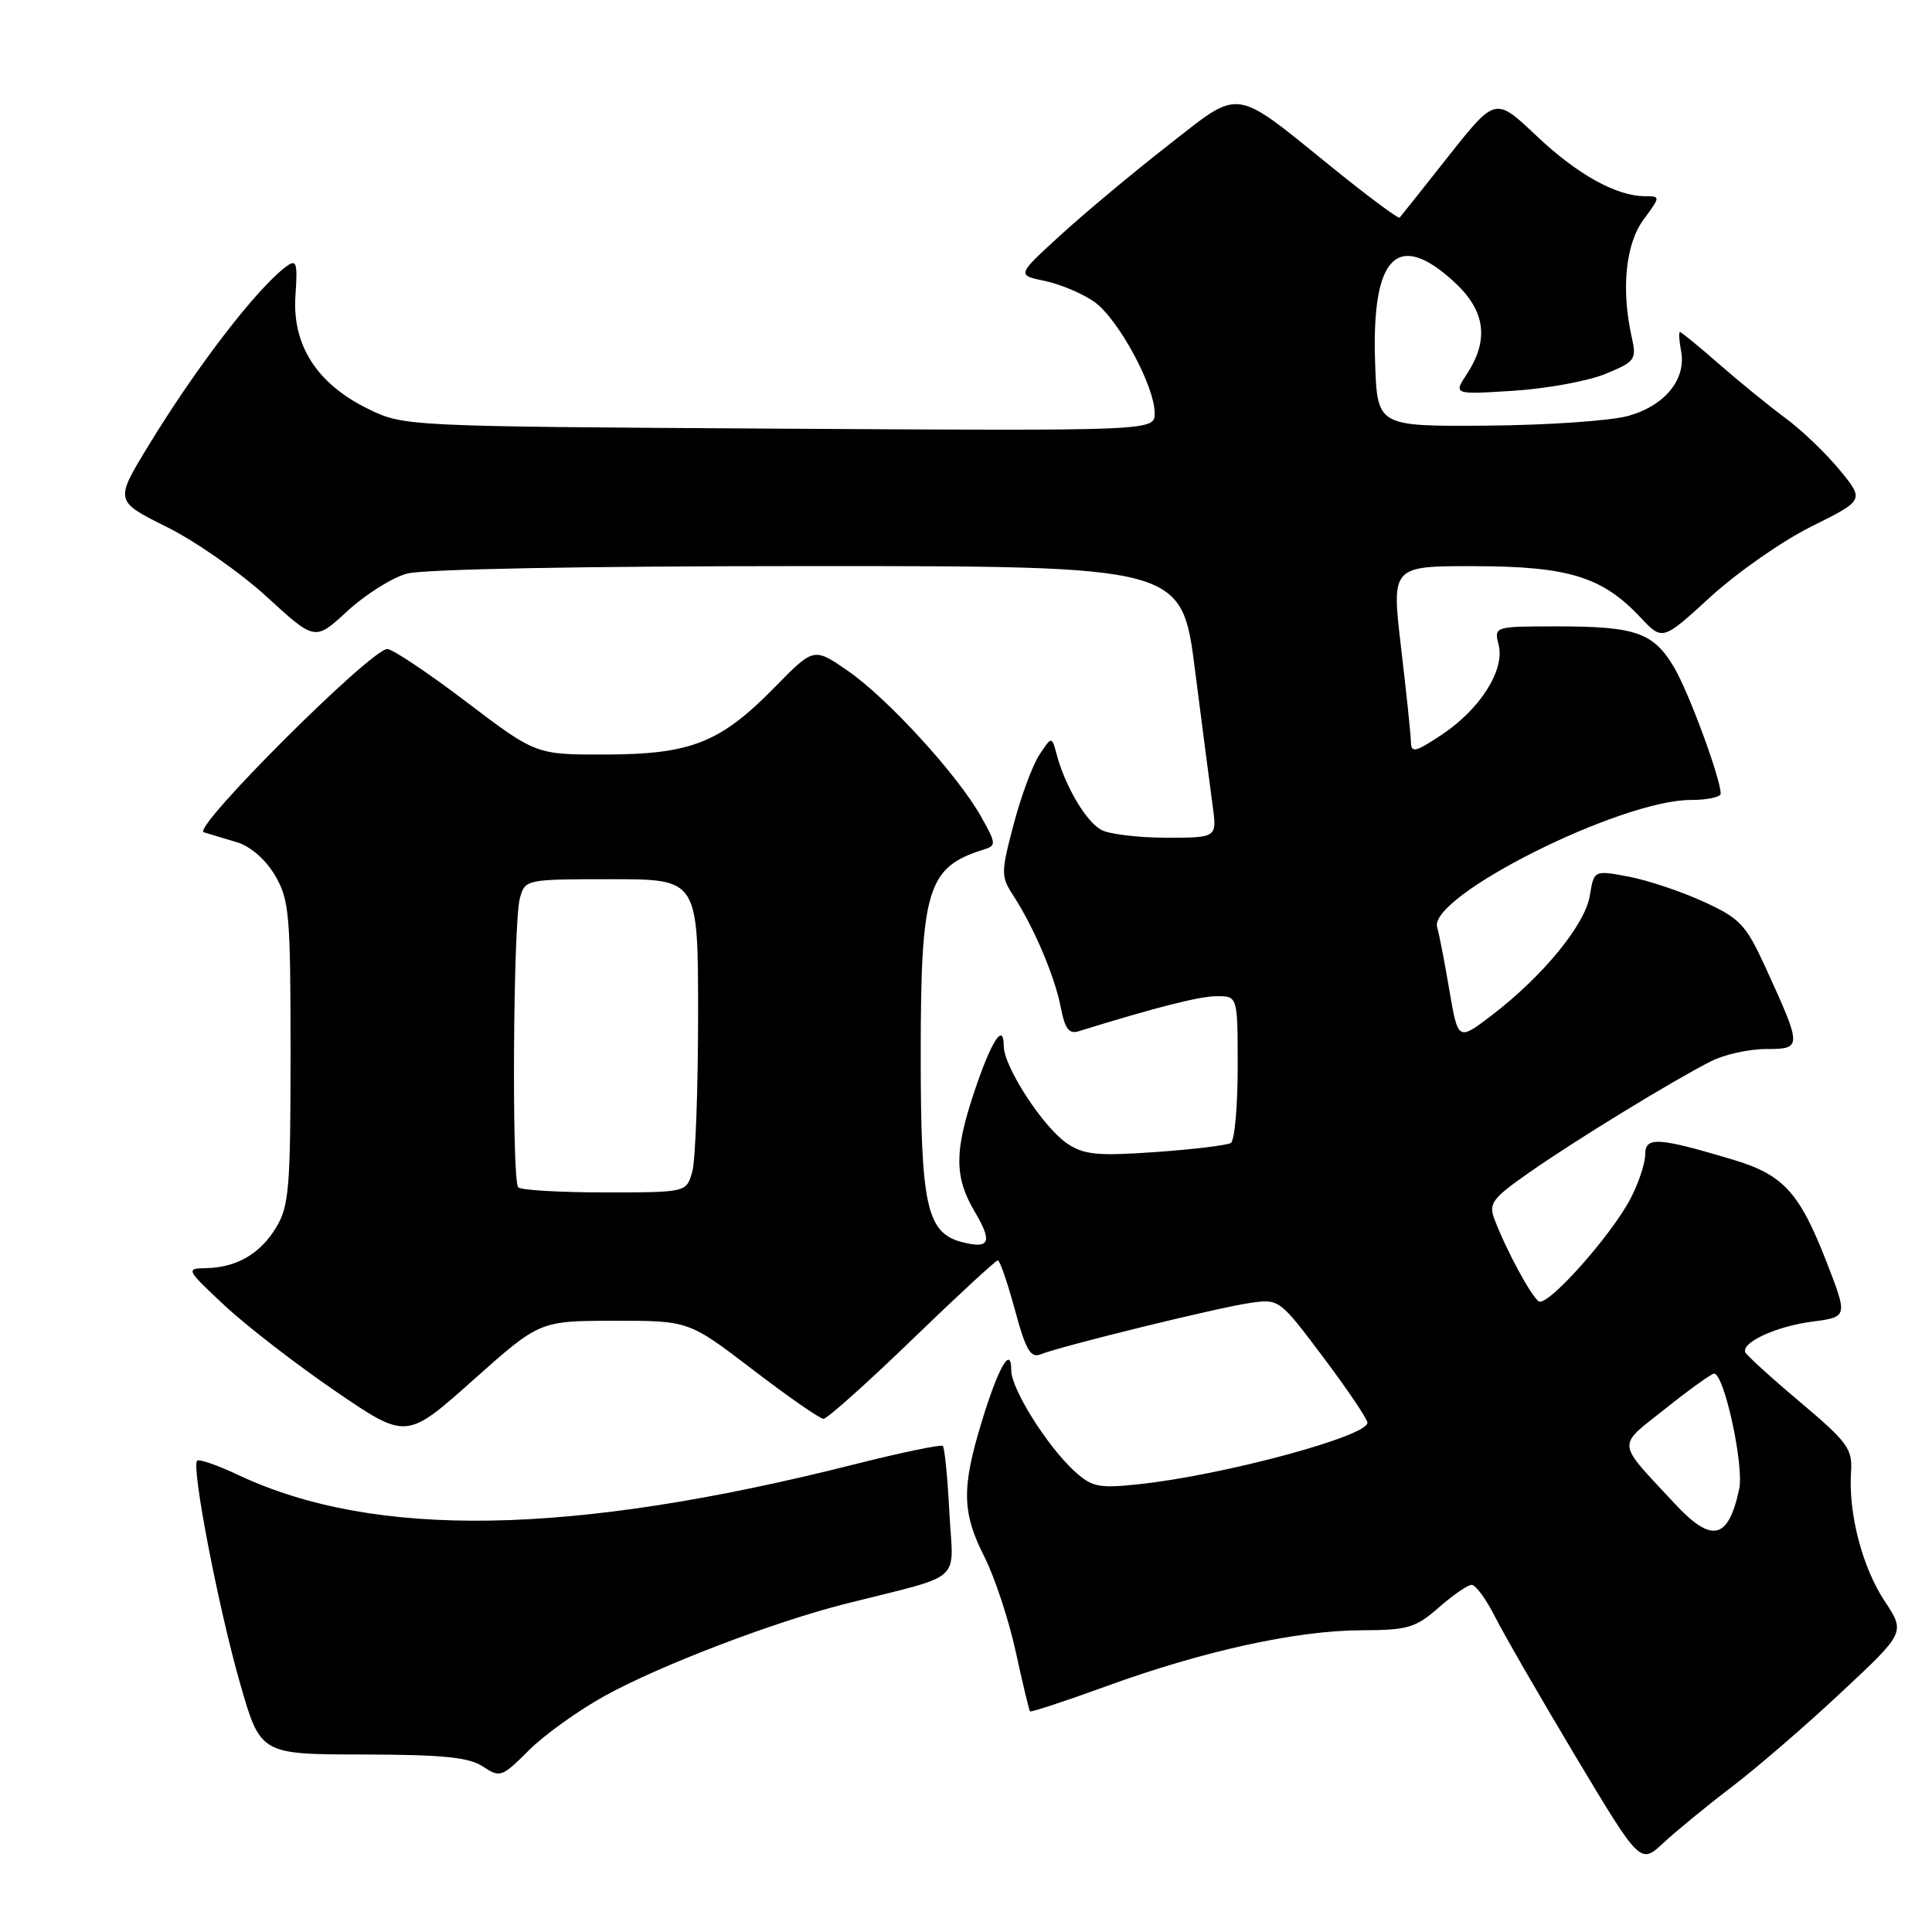 <?xml version="1.0" encoding="UTF-8" standalone="no"?>
<!DOCTYPE svg PUBLIC "-//W3C//DTD SVG 1.1//EN" "http://www.w3.org/Graphics/SVG/1.1/DTD/svg11.dtd" >
<svg xmlns="http://www.w3.org/2000/svg" xmlns:xlink="http://www.w3.org/1999/xlink" version="1.1" viewBox="0 0 256 256">
 <g >
 <path fill="currentColor"
d=" M 229.50 236.75 C 232.80 234.23 239.32 228.61 243.98 224.24 C 252.47 216.31 252.47 216.31 249.73 212.16 C 246.77 207.69 244.91 200.57 245.27 195.08 C 245.48 191.98 244.86 191.13 238.50 185.76 C 234.65 182.52 231.39 179.55 231.25 179.17 C 230.76 177.86 235.43 175.73 240.13 175.12 C 244.86 174.50 244.86 174.50 241.99 167.12 C 238.43 158.00 236.29 155.66 229.69 153.68 C 219.70 150.69 218.00 150.58 218.00 152.96 C 218.00 154.13 217.13 156.75 216.07 158.79 C 213.51 163.71 205.08 173.17 203.90 172.44 C 202.93 171.84 199.56 165.62 198.03 161.57 C 197.22 159.44 197.71 158.80 202.81 155.24 C 208.95 150.96 221.52 143.27 226.70 140.63 C 228.46 139.73 231.75 139.00 234.02 139.00 C 238.81 139.00 238.80 138.83 233.95 128.21 C 231.33 122.49 230.58 121.70 225.69 119.46 C 222.74 118.11 218.27 116.62 215.77 116.15 C 211.21 115.30 211.21 115.30 210.66 118.68 C 210.04 122.52 204.43 129.36 197.68 134.52 C 193.20 137.94 193.20 137.94 192.05 131.22 C 191.43 127.52 190.70 123.77 190.43 122.88 C 189.21 118.79 214.69 106.00 224.03 106.00 C 226.21 106.00 228.00 105.62 228.00 105.17 C 228.00 103.18 223.79 91.76 221.84 88.46 C 219.11 83.83 216.77 83.00 206.42 83.00 C 197.96 83.00 197.96 83.00 198.58 85.47 C 199.42 88.79 196.10 94.01 191.00 97.38 C 187.50 99.70 186.99 99.81 186.95 98.26 C 186.93 97.29 186.34 91.66 185.64 85.75 C 184.38 75.00 184.38 75.00 195.44 75.02 C 207.86 75.05 212.33 76.43 217.39 81.83 C 220.29 84.91 220.29 84.91 226.66 79.08 C 230.16 75.87 236.18 71.67 240.03 69.76 C 247.04 66.27 247.04 66.27 243.77 62.28 C 241.97 60.09 238.74 56.99 236.58 55.40 C 234.42 53.80 230.47 50.59 227.80 48.25 C 225.12 45.91 222.79 44.00 222.61 44.00 C 222.42 44.00 222.49 45.12 222.75 46.50 C 223.47 50.24 220.62 53.75 215.75 55.11 C 213.41 55.76 204.97 56.34 197.00 56.40 C 182.50 56.50 182.50 56.50 182.21 48.06 C 181.72 33.94 185.14 30.43 192.67 37.34 C 196.82 41.14 197.36 45.00 194.36 49.57 C 192.59 52.28 192.59 52.28 200.54 51.78 C 204.92 51.50 210.39 50.50 212.71 49.55 C 216.69 47.91 216.88 47.65 216.21 44.66 C 214.79 38.33 215.40 32.30 217.79 29.08 C 220.03 26.04 220.03 26.00 218.00 26.00 C 214.18 26.00 209.01 23.13 203.56 17.97 C 198.15 12.85 198.15 12.85 191.95 20.67 C 188.55 24.98 185.63 28.65 185.46 28.84 C 185.30 29.02 181.33 26.08 176.66 22.30 C 163.21 11.42 164.57 11.61 154.71 19.31 C 150.08 22.92 143.69 28.26 140.51 31.17 C 134.72 36.46 134.72 36.46 138.46 37.23 C 140.52 37.66 143.47 38.91 145.02 40.01 C 148.18 42.26 153.00 51.16 153.00 54.75 C 153.00 57.10 153.00 57.10 103.25 56.80 C 53.50 56.50 53.50 56.50 48.68 54.13 C 41.95 50.81 38.69 45.68 39.15 39.13 C 39.45 34.86 39.29 34.32 38.00 35.26 C 34.13 38.08 26.09 48.52 19.66 59.07 C 15.20 66.39 15.20 66.39 22.09 69.82 C 25.88 71.70 31.85 75.87 35.36 79.09 C 41.74 84.94 41.74 84.94 46.03 80.97 C 48.40 78.79 51.94 76.55 53.91 76.01 C 56.07 75.41 77.23 75.01 107.04 75.01 C 156.59 75.00 156.59 75.00 158.34 88.75 C 159.31 96.31 160.36 104.41 160.68 106.75 C 161.26 111.00 161.26 111.00 154.57 111.00 C 150.88 111.00 147.00 110.54 145.94 109.97 C 143.92 108.89 141.16 104.23 140.03 100.02 C 139.36 97.52 139.36 97.52 137.71 100.04 C 136.80 101.42 135.27 105.58 134.30 109.28 C 132.61 115.71 132.61 116.12 134.32 118.75 C 137.05 122.97 139.82 129.53 140.57 133.54 C 141.09 136.27 141.66 137.04 142.88 136.66 C 153.24 133.45 158.96 132.00 161.25 132.00 C 164.00 132.00 164.00 132.00 164.00 141.44 C 164.00 146.63 163.59 151.14 163.09 151.45 C 162.59 151.76 158.11 152.30 153.14 152.65 C 145.56 153.19 143.67 153.02 141.49 151.58 C 138.32 149.51 133.00 141.37 133.00 138.60 C 133.00 135.36 131.34 137.94 129.08 144.72 C 126.45 152.58 126.46 155.97 129.12 160.49 C 131.54 164.58 131.18 165.51 127.56 164.61 C 122.79 163.41 122.00 159.86 122.00 139.80 C 122.00 117.77 122.88 114.90 130.32 112.58 C 132.04 112.04 132.02 111.81 129.97 108.16 C 126.87 102.65 117.57 92.49 112.32 88.87 C 107.83 85.78 107.83 85.78 102.67 91.05 C 95.47 98.40 91.58 99.95 80.25 99.98 C 71.01 100.00 71.01 100.00 61.79 93.00 C 56.72 89.15 52.01 86.00 51.32 86.00 C 49.15 86.00 25.33 109.78 27.00 110.28 C 27.82 110.53 29.83 111.13 31.45 111.62 C 33.20 112.15 35.23 113.93 36.45 116.01 C 38.33 119.22 38.50 121.13 38.50 139.50 C 38.50 157.44 38.30 159.83 36.58 162.66 C 34.46 166.17 31.30 167.98 27.20 168.04 C 24.60 168.07 24.70 168.27 29.78 173.00 C 32.68 175.71 39.29 180.81 44.45 184.34 C 53.85 190.76 53.85 190.76 62.67 182.89 C 71.50 175.02 71.50 175.02 81.38 175.01 C 91.27 175.00 91.27 175.00 99.76 181.50 C 104.43 185.07 108.64 188.00 109.12 188.00 C 109.60 188.00 114.88 183.28 120.86 177.50 C 126.84 171.72 131.95 167.00 132.22 167.00 C 132.48 167.00 133.50 169.95 134.48 173.56 C 135.91 178.86 136.56 179.99 137.88 179.46 C 140.54 178.38 161.18 173.31 165.50 172.67 C 169.50 172.08 169.50 172.08 175.30 179.79 C 178.49 184.03 181.14 187.95 181.19 188.50 C 181.35 190.29 161.96 195.51 150.80 196.68 C 145.55 197.23 144.67 197.04 142.33 194.90 C 138.74 191.60 134.00 184.04 134.00 181.60 C 134.00 178.18 132.31 181.10 130.09 188.36 C 127.40 197.19 127.46 200.42 130.45 206.31 C 131.79 208.96 133.65 214.58 134.58 218.81 C 135.50 223.04 136.36 226.62 136.48 226.76 C 136.60 226.91 141.15 225.41 146.60 223.43 C 159.46 218.75 171.79 216.05 180.37 216.02 C 186.56 216.00 187.57 215.70 190.65 213.00 C 192.53 211.35 194.49 210.00 195.01 210.00 C 195.53 210.00 196.93 211.91 198.11 214.25 C 199.29 216.59 204.10 224.92 208.80 232.78 C 217.35 247.05 217.35 247.05 220.43 244.18 C 222.12 242.61 226.20 239.26 229.50 236.75 Z  M 80.14 224.71 C 87.41 220.69 102.45 214.94 112.00 212.52 C 127.98 208.48 126.30 209.95 125.80 200.44 C 125.56 195.81 125.17 191.84 124.93 191.60 C 124.69 191.37 119.36 192.48 113.07 194.07 C 75.64 203.51 49.61 203.95 31.54 195.43 C 28.81 194.14 26.37 193.30 26.12 193.55 C 25.33 194.34 28.93 212.99 31.79 222.98 C 34.50 232.46 34.50 232.46 48.06 232.48 C 58.69 232.50 62.12 232.84 63.98 234.07 C 66.26 235.58 66.51 235.49 70.07 231.93 C 72.11 229.89 76.64 226.64 80.14 224.71 Z  M 221.92 199.25 C 214.07 190.80 214.16 191.83 220.70 186.63 C 223.89 184.09 226.78 182.01 227.12 182.01 C 228.46 181.99 231.12 194.19 230.45 197.31 C 229.01 204.03 226.83 204.53 221.92 199.25 Z  M 68.67 157.33 C 67.79 156.46 67.99 122.24 68.89 119.00 C 69.58 116.52 69.68 116.50 81.05 116.50 C 92.50 116.50 92.50 116.50 92.50 134.50 C 92.50 144.40 92.15 153.74 91.73 155.25 C 90.96 158.00 90.96 158.00 80.15 158.00 C 74.20 158.00 69.03 157.70 68.67 157.33 Z "/>
</g>
</svg>